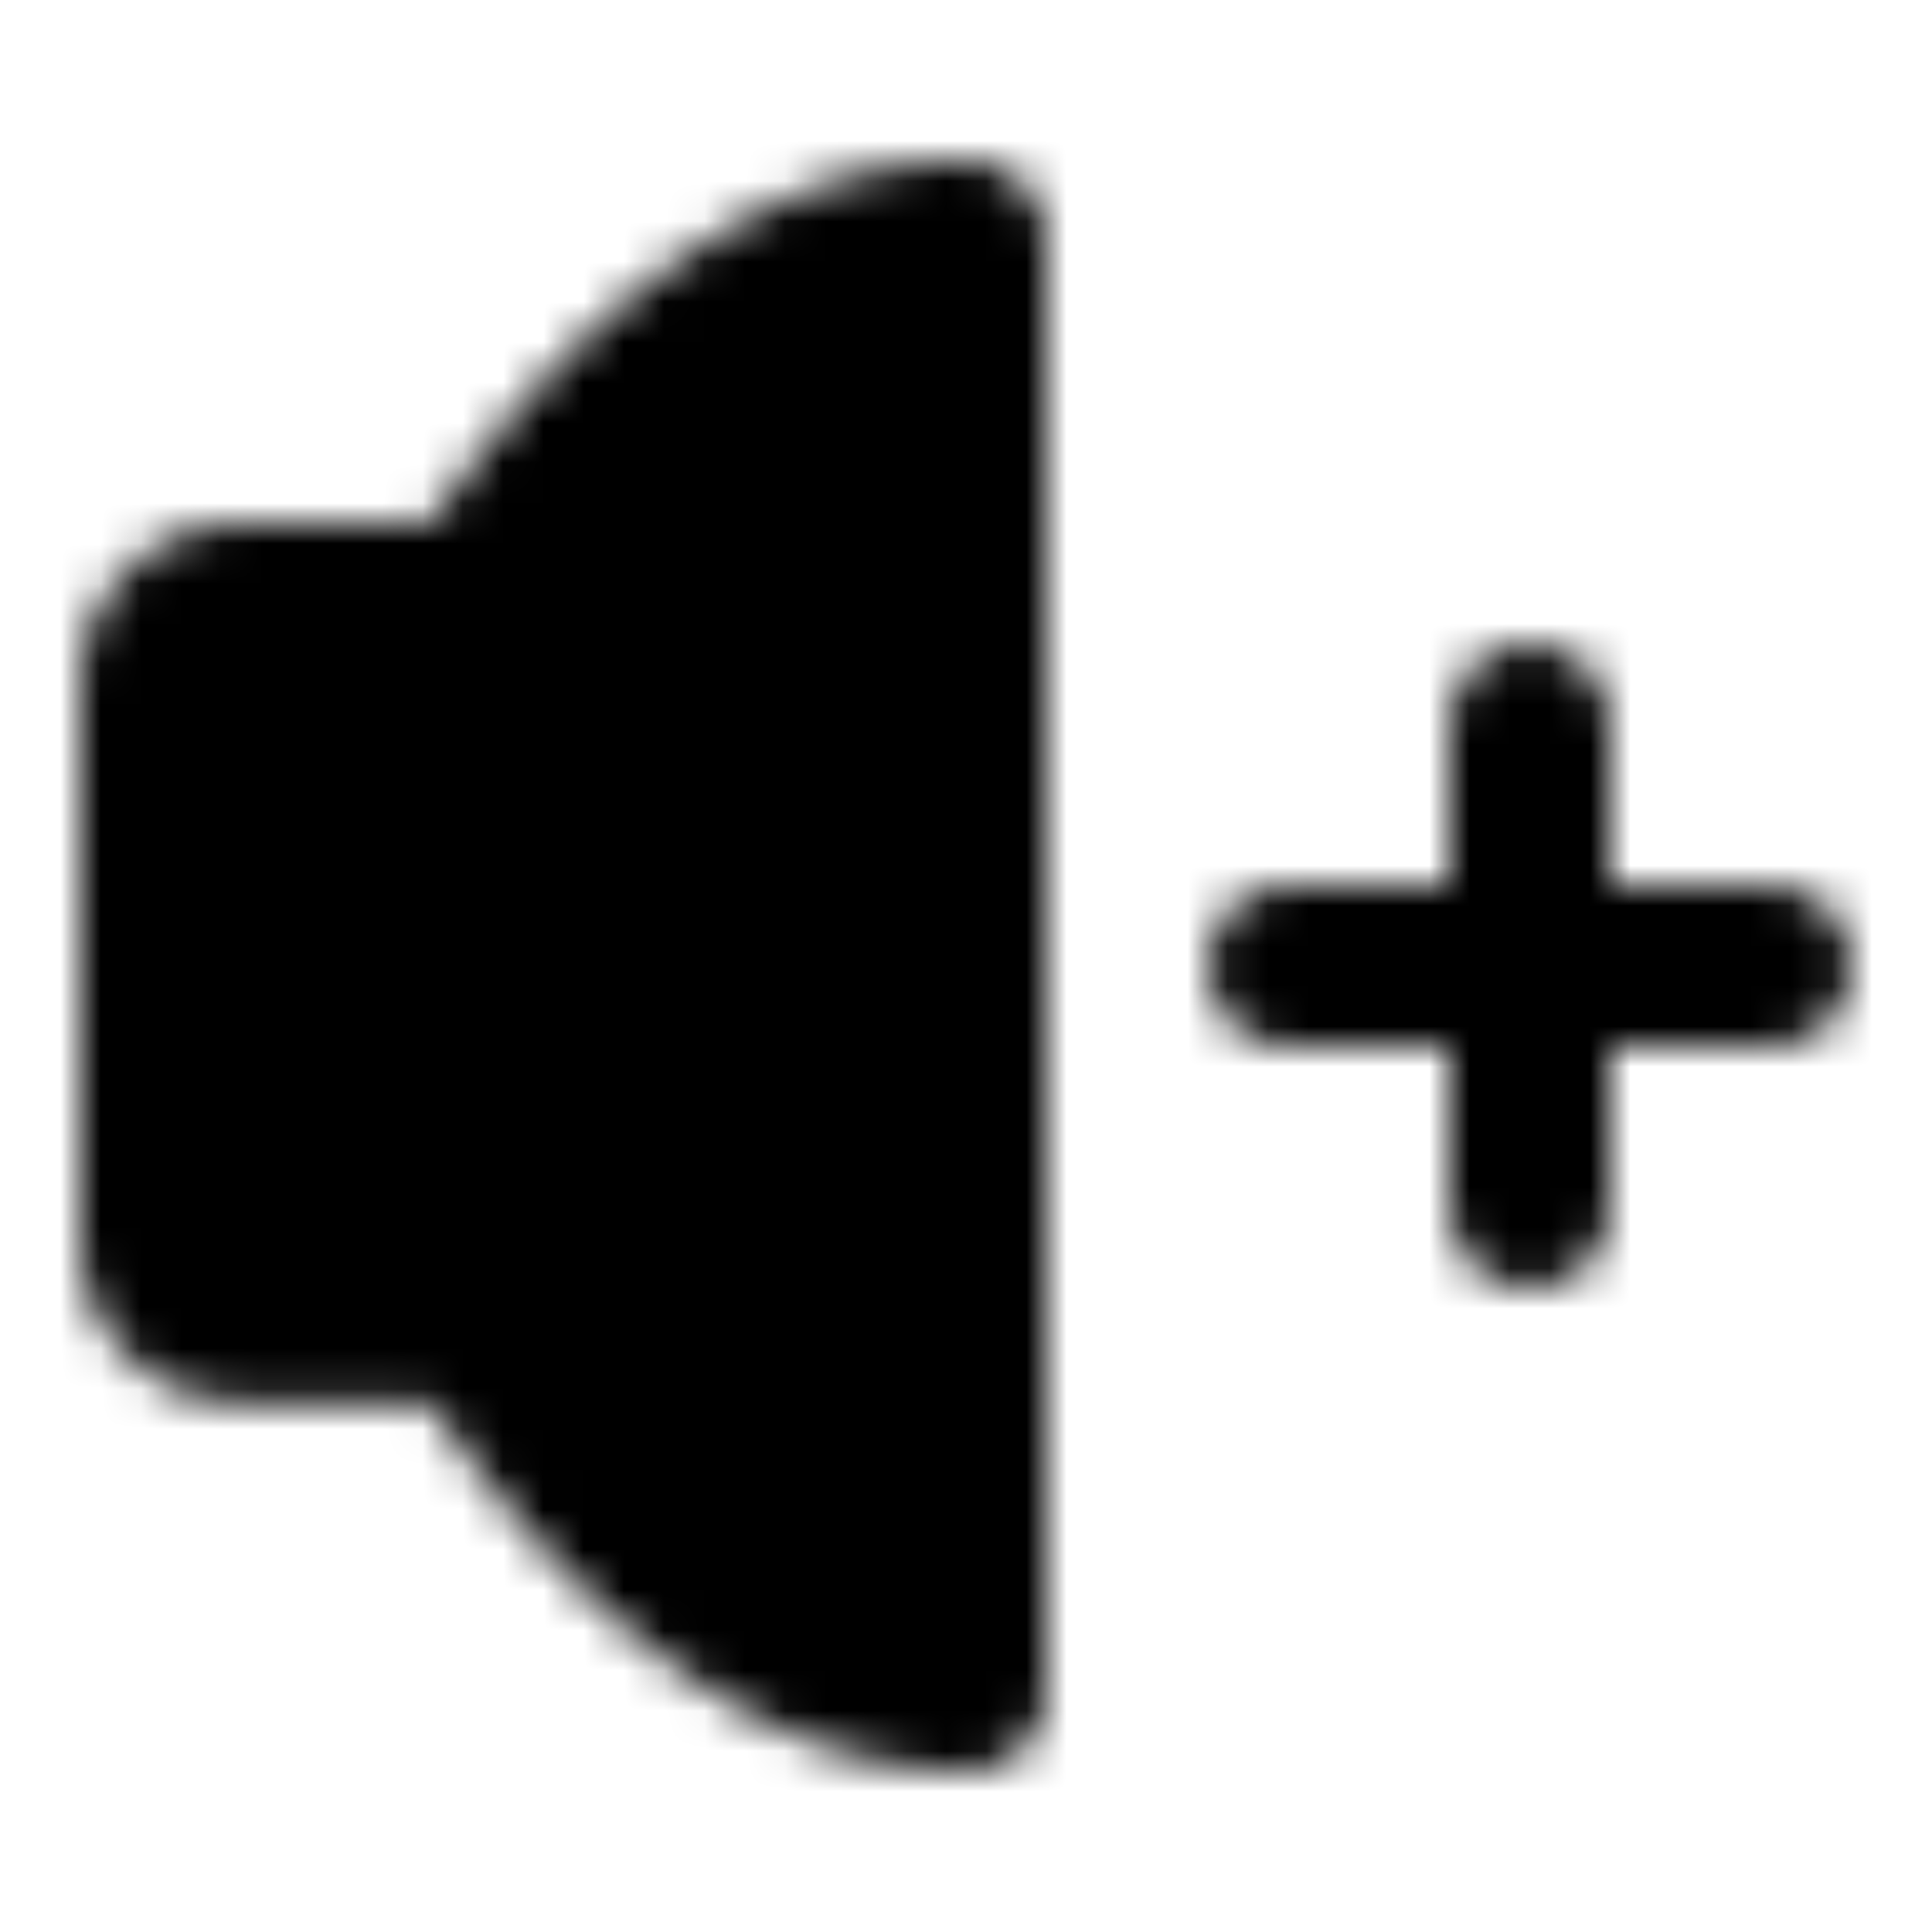 <svg width="128" height="128" viewBox="0 0 48 48" xmlns="http://www.w3.org/2000/svg">
    <mask id="ipSVolumeUp0">
        <g fill="none" stroke="#fff" stroke-linejoin="round" stroke-width="4">
            <path fill="#fff" d="M24 6v36c-7 0-12.201-9.16-12.201-9.16H6a2 2 0 0 1-2-2V17.01a2 2 0 0 1 2-2h5.799S17 6 24 6Z"/>
            <path stroke-linecap="round" d="M32 24h12m-6-6v12"/>
        </g>
    </mask>
    <path fill="#000000" d="M0 0h48v48H0z" mask="url(#ipSVolumeUp0)"/>
</svg>